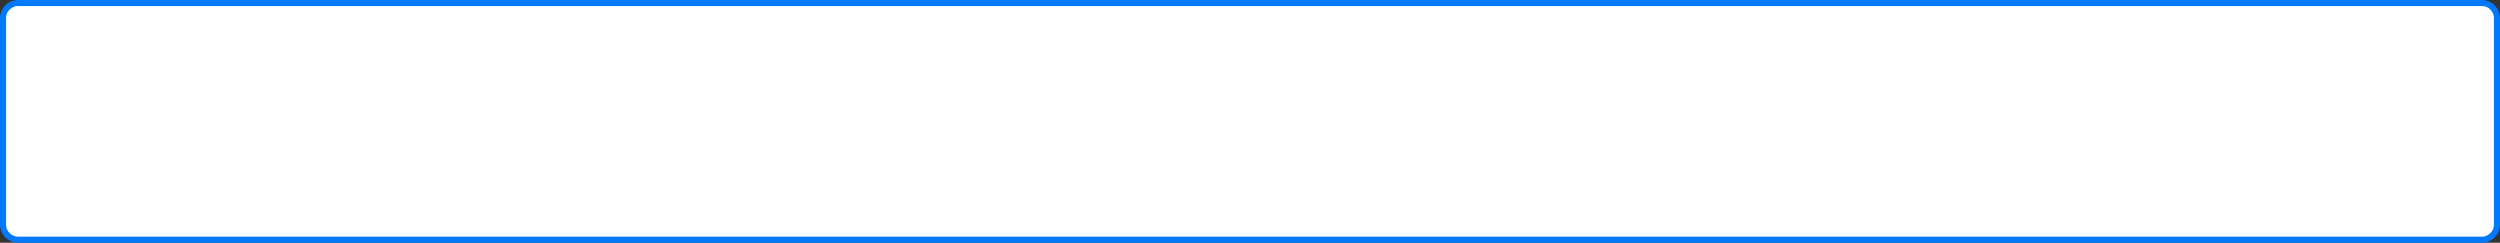 ﻿<?xml version="1.0" encoding="utf-8"?>
<svg version="1.1" xmlns:xlink="http://www.w3.org/1999/xlink" width="412px" height="40px" xmlns="http://www.w3.org/2000/svg">
  <rect width="100%" height="100%" fill="#333333" stroke="none"/>
  <g transform="matrix(1 0 0 1 -603 -449 )">
    <path d="M 603.5 452  A 2.5 2.5 0 0 1 606 449.5 L 1012 449.5  A 2.5 2.5 0 0 1 1014.5 452 L 1014.5 486  A 2.5 2.5 0 0 1 1012 488.5 L 606 488.5  A 2.5 2.5 0 0 1 603.5 486 L 603.5 452  Z " fill-rule="nonzero" fill="#ffffff" stroke="none" />
    <path d="M 603.5 452  A 2.5 2.5 0 0 1 606 449.5 L 1012 449.5  A 2.5 2.5 0 0 1 1014.5 452 L 1014.5 486  A 2.5 2.5 0 0 1 1012 488.5 L 606 488.5  A 2.5 2.5 0 0 1 603.5 486 L 603.5 452  Z " stroke-width="1" stroke="#0079fe" fill="none" />
  </g>
</svg>